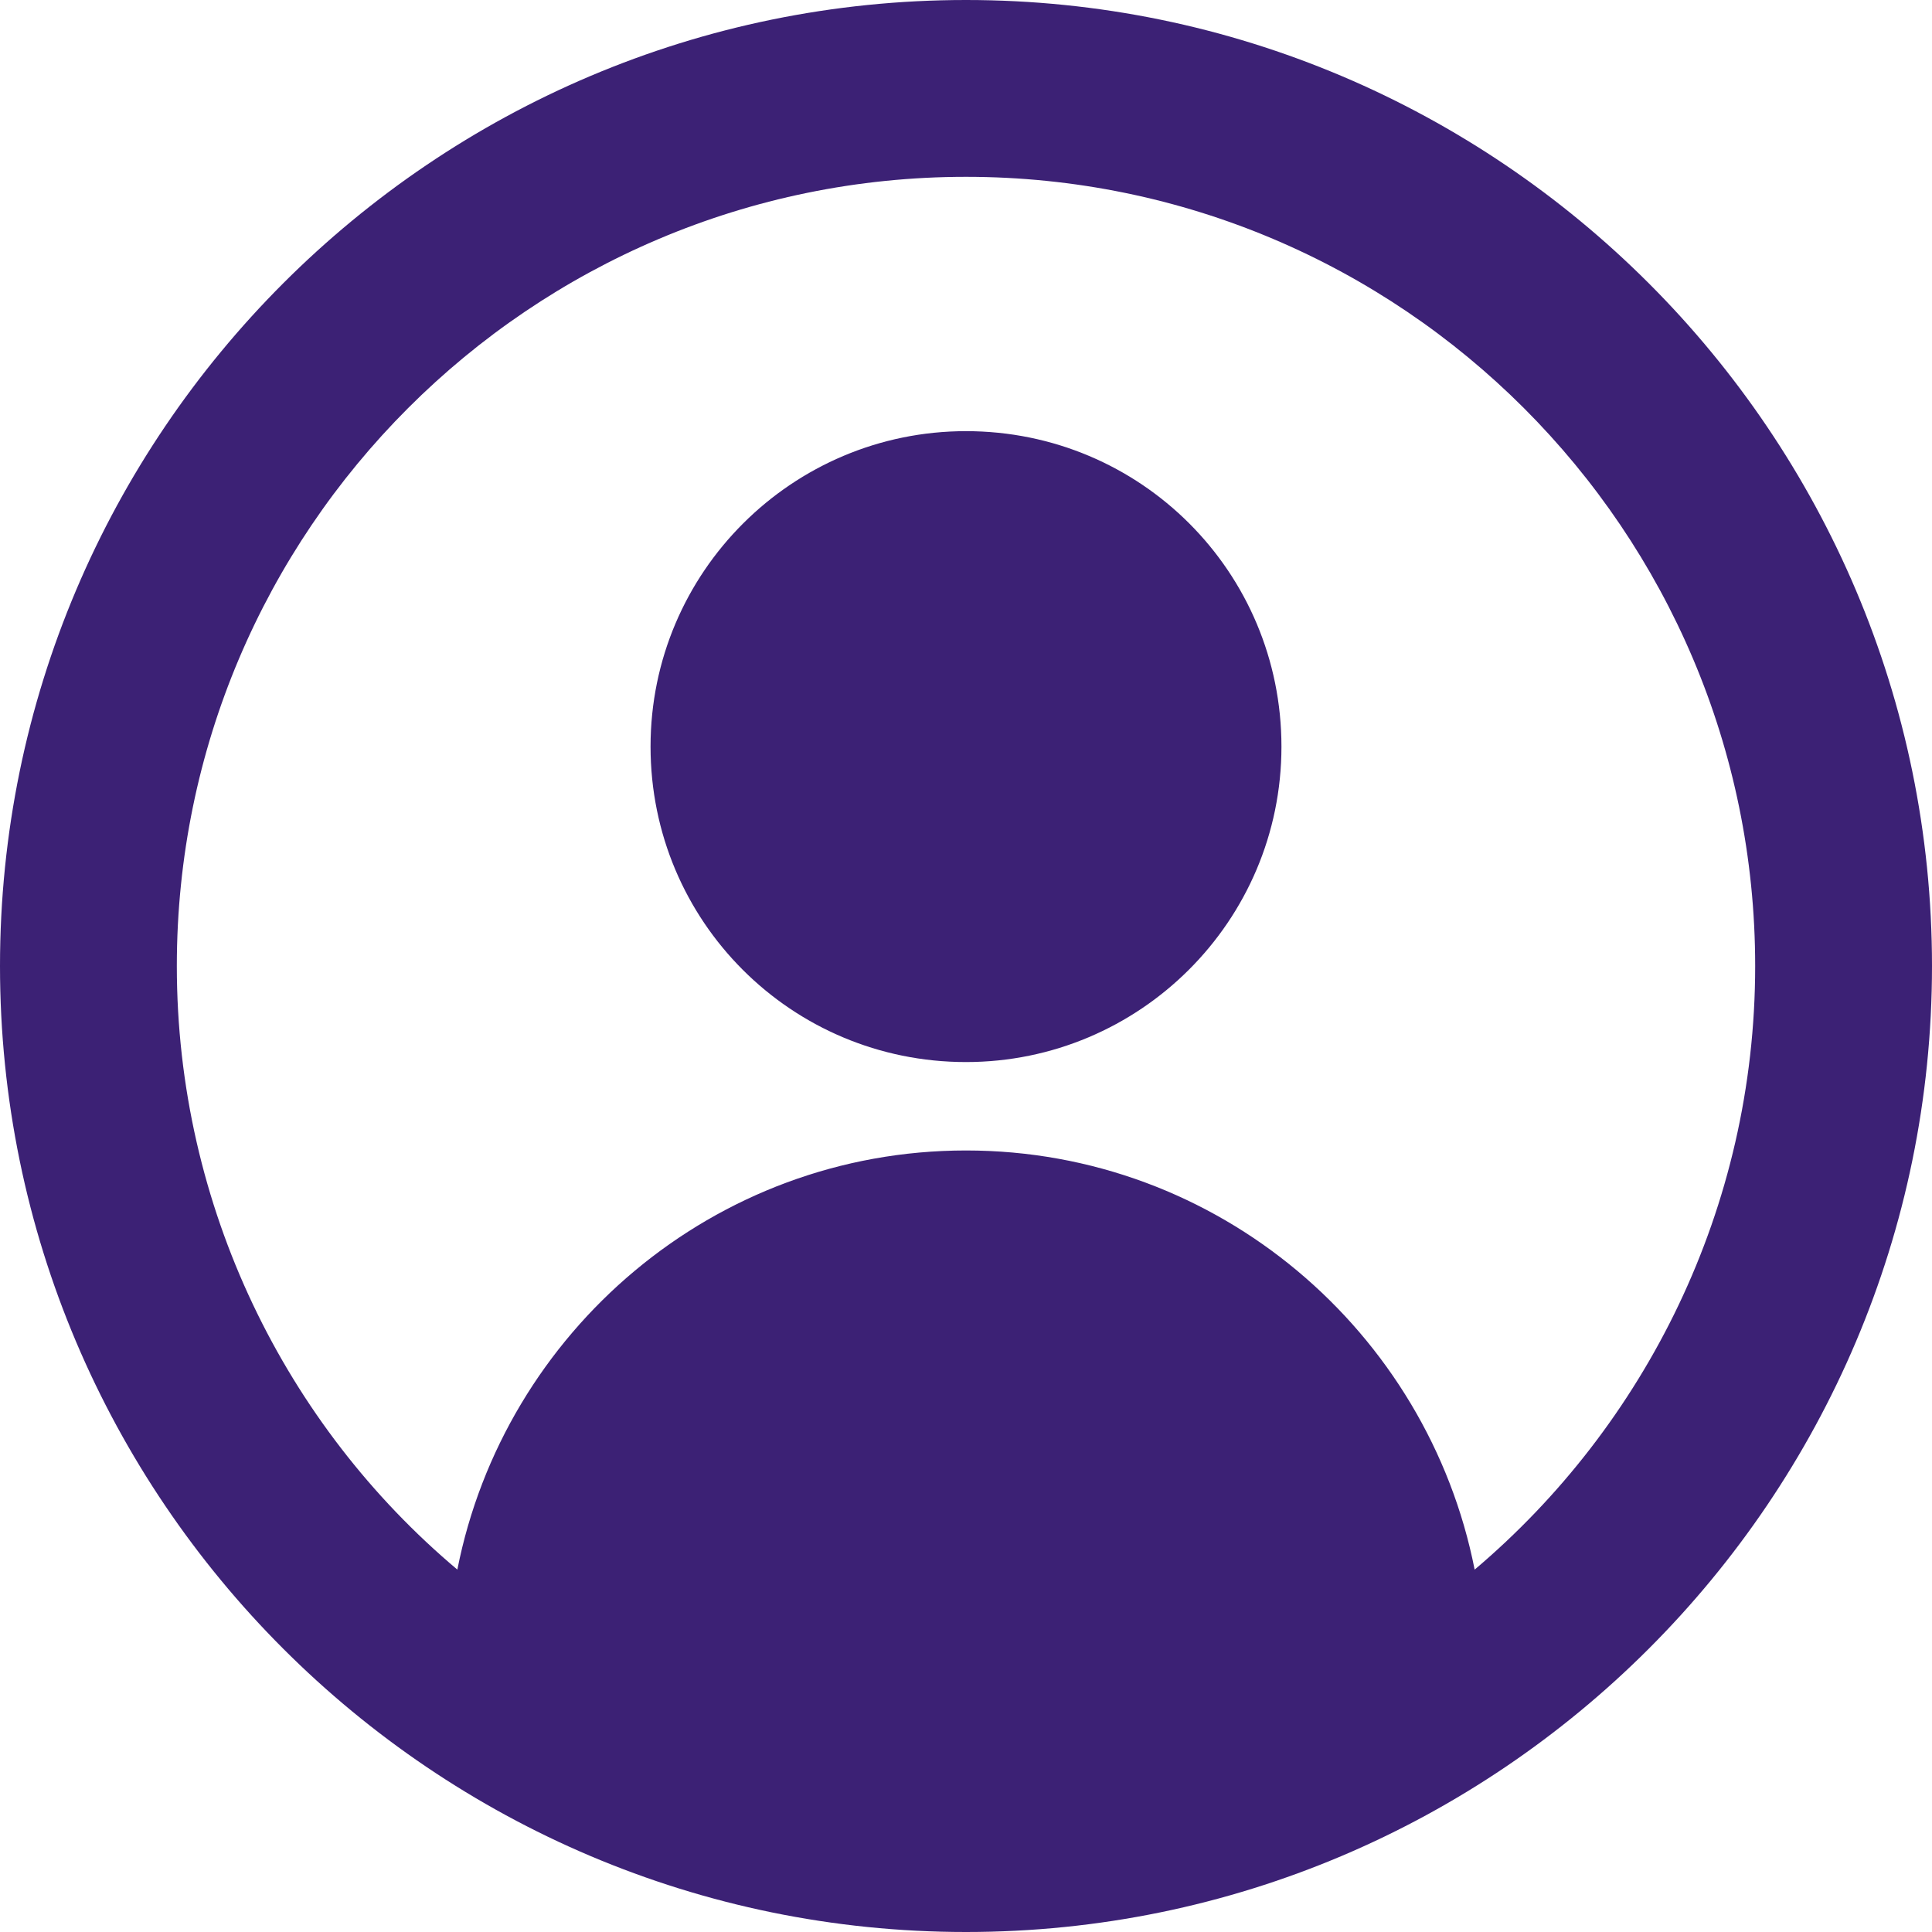 <?xml version="1.0" encoding="utf-8"?>
<!-- Generator: Adobe Illustrator 24.1.2, SVG Export Plug-In . SVG Version: 6.00 Build 0)  -->
<svg version="1.1" id="Слой_1" xmlns="http://www.w3.org/2000/svg" xmlns:xlink="http://www.w3.org/1999/xlink" x="0px" y="0px"
	 viewBox="0 0 17.7 17.7" style="enable-background:new 0 0 17.7 17.7;" xml:space="preserve">
<style type="text/css">
	.st0{fill:#3C2175;}
</style>
<g>
	<g>
		<path class="st0" d="M8.85,0C3.97,0,0,3.97,0,8.85c0,4.88,3.97,8.85,8.85,8.85c4.88,0,8.85-3.97,8.85-8.85
			C17.7,3.97,13.73,0,8.85,0z M13.51,14.38c-0.43-2.18-2.35-3.84-4.66-3.84c-2.31,0-4.23,1.66-4.66,3.84
			c-1.57-1.32-2.57-3.32-2.57-5.53c0-3.99,3.24-7.23,7.23-7.23c3.99,0,7.23,3.24,7.23,7.23C16.08,11.07,15.07,13.06,13.51,14.38z
			 M8.85,3.95c-1.59,0-2.89,1.29-2.89,2.89c0,1.6,1.29,2.89,2.89,2.89c1.59,0,2.89-1.29,2.89-2.89C11.74,5.24,10.45,3.95,8.85,3.95z
			"/>
	</g>
</g>
</svg>
